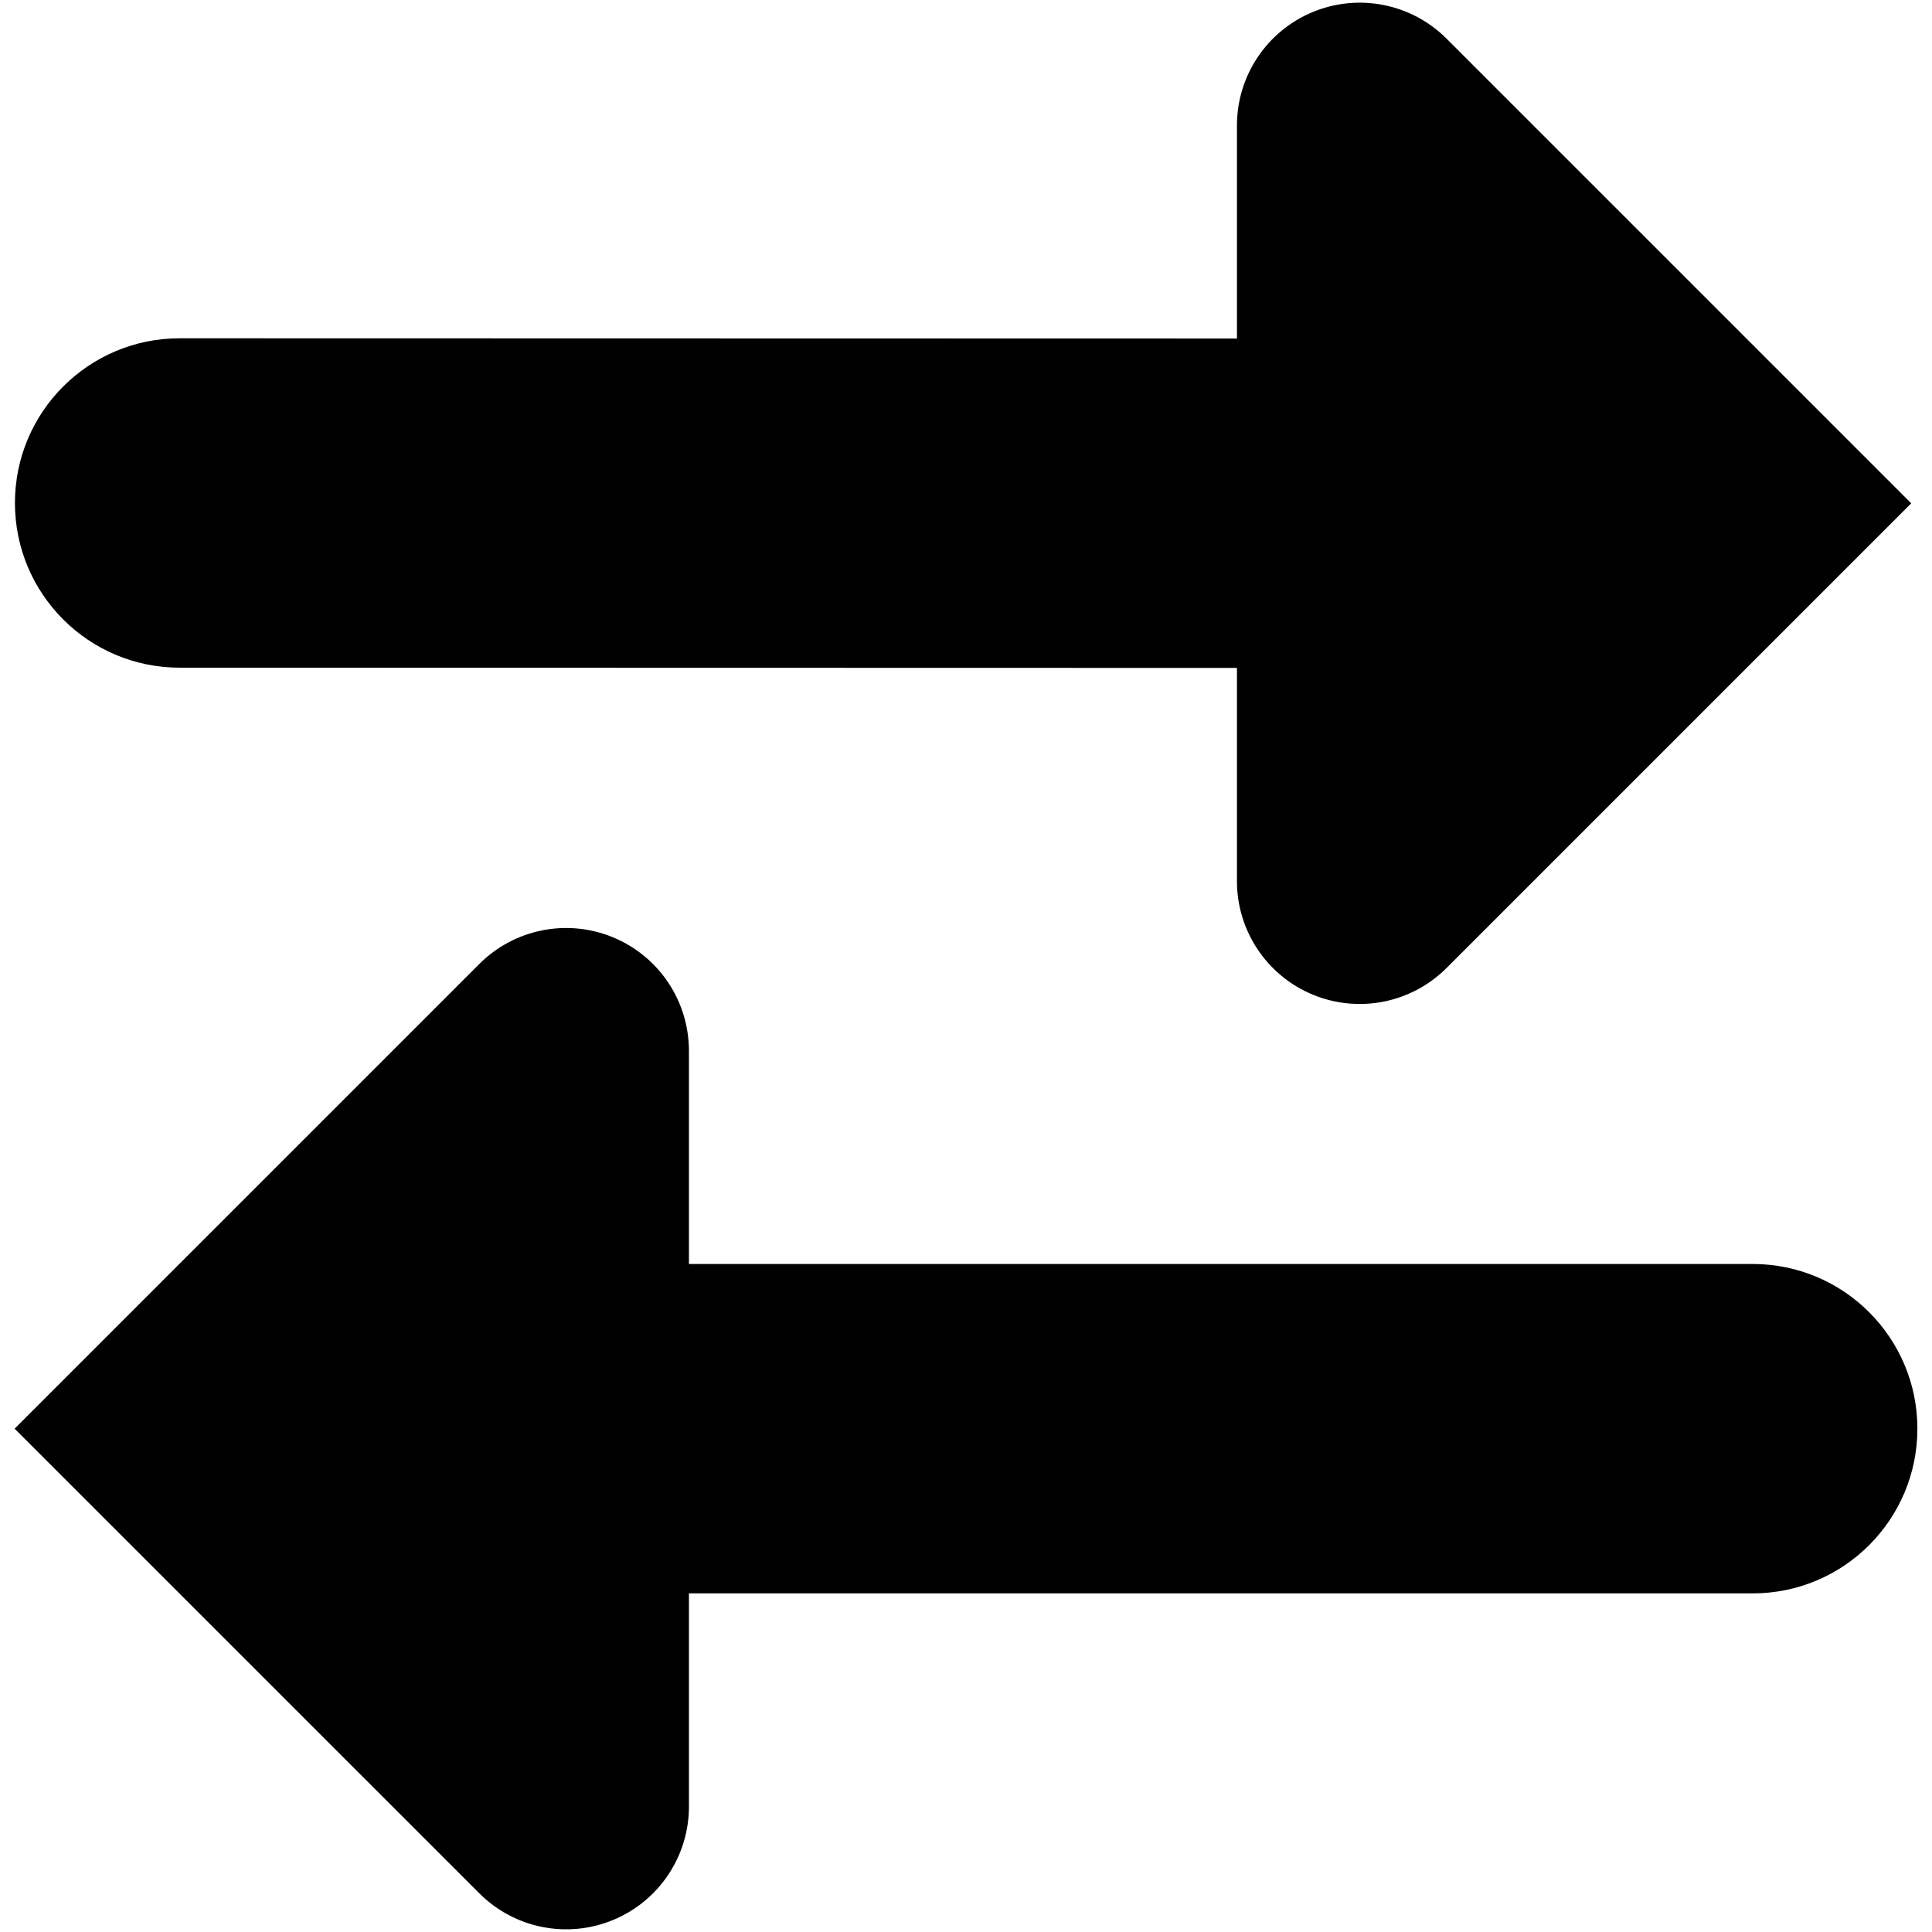 <?xml version="1.0" encoding="utf-8"?>
<!-- Generator: Adobe Illustrator 16.0.0, SVG Export Plug-In . SVG Version: 6.00 Build 0)  -->
<!DOCTYPE svg PUBLIC "-//W3C//DTD SVG 1.1//EN" "http://www.w3.org/Graphics/SVG/1.1/DTD/svg11.dtd">
<svg version="1.1" id="Layer_1" xmlns="http://www.w3.org/2000/svg" xmlns:xlink="http://www.w3.org/1999/xlink" x="0px" y="0px"
	 width="1792px" height="1792px" viewBox="0 0 1792 1792" enable-background="new 0 0 1792 1792" xml:space="preserve">
<g>
	<path d="M1625.682,1172.388H639.003V974.64c0-46.06-27.749-87.583-70.305-105.205c-42.555-17.631-91.535-7.889-124.102,24.678
		L13.554,1325.154l431.065,431.008c32.567,32.565,81.547,42.308,124.102,24.677c42.556-17.632,70.293-59.155,70.293-105.217
		v-197.701h986.667c84.371,0,152.765-68.393,152.765-152.767C1778.446,1240.782,1710.053,1172.388,1625.682,1172.388z"/>
	<path d="M166.625,619.296l980.688,0.222v197.819c0,46.06,27.75,87.584,70.305,105.215c42.555,17.62,91.534,7.879,124.104-24.688
		l431.016-431.018L1341.722,35.841c-32.57-32.568-81.55-42.311-124.104-24.679c-42.555,17.62-70.305,59.145-70.305,105.205v197.631
		l-980.688-0.222c-84.372,0-152.766,68.393-152.766,152.754C13.859,550.902,82.252,619.296,166.625,619.296z"/>
</g>
</svg>
